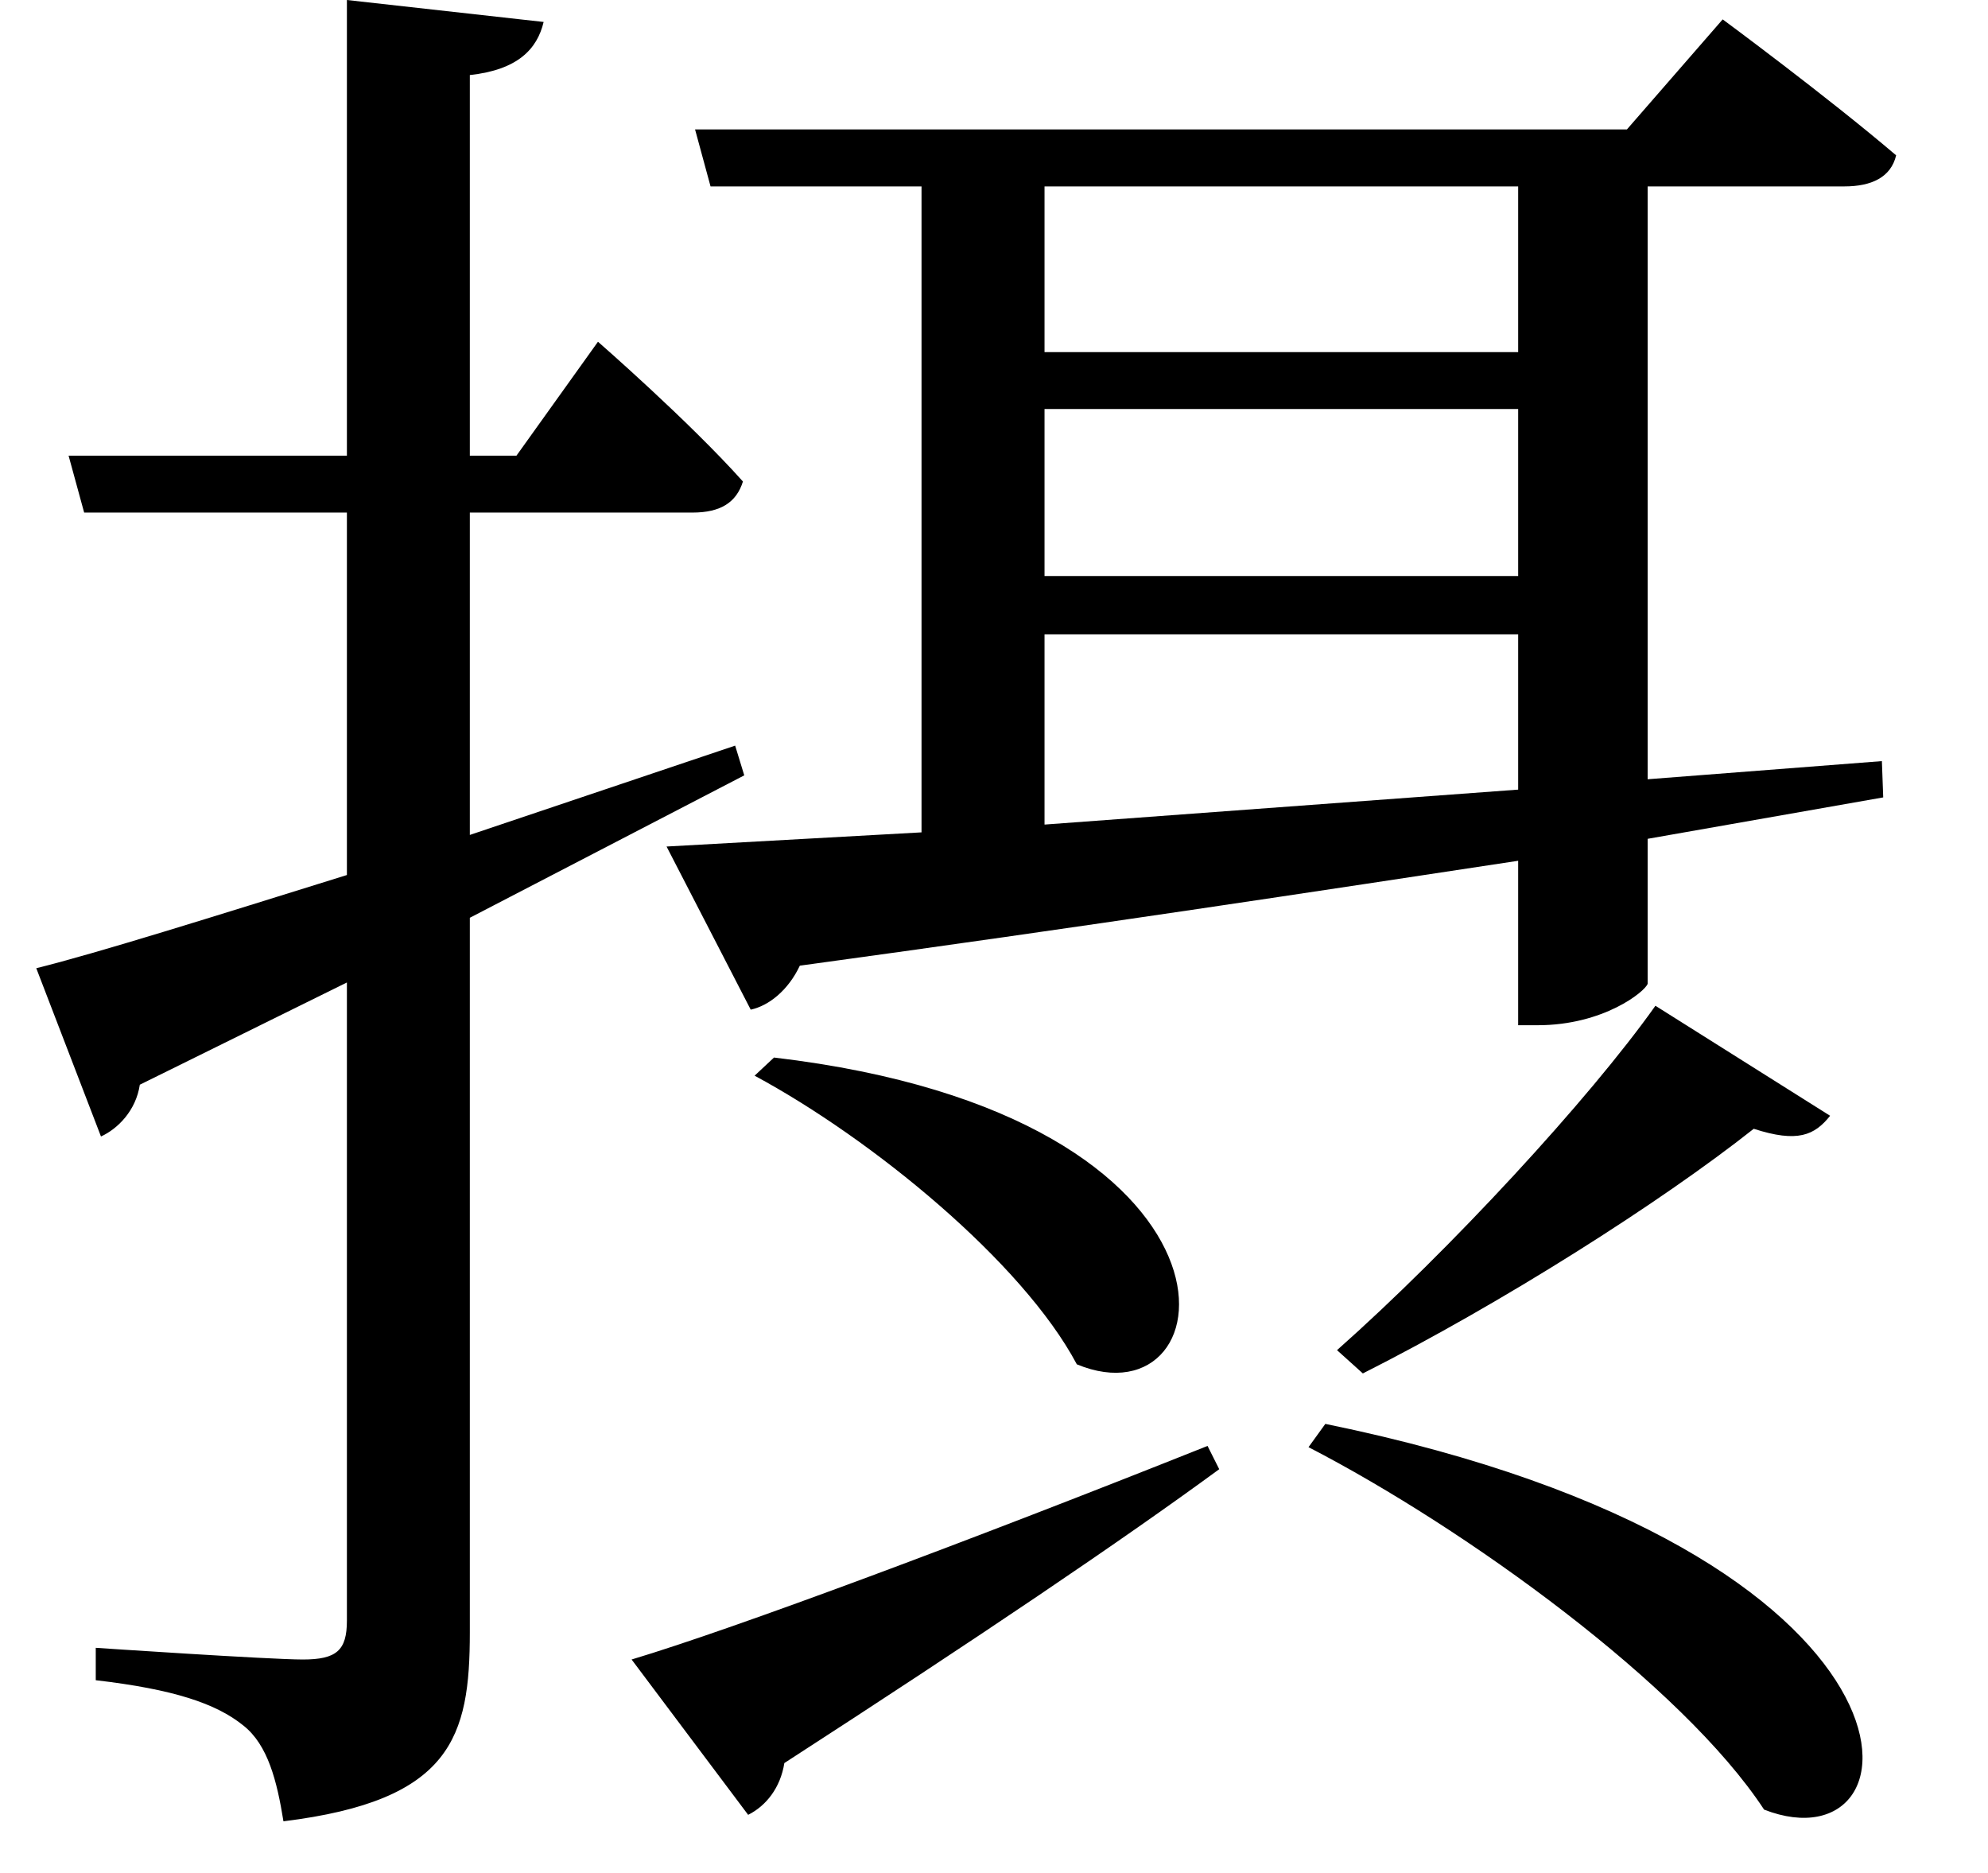 <svg height="22.609" viewBox="0 0 24 22.609" width="24" xmlns="http://www.w3.org/2000/svg">
<path d="M7.781,0.078 L9.188,-1.797 C9.406,-1.688 9.578,-1.469 9.625,-1.172 C11.969,0.344 13.703,1.516 14.875,2.375 L14.734,2.656 C11.875,1.516 9.031,0.453 7.781,0.078 Z M9.5,7.344 L9.266,7.125 C10.688,6.359 12.5,4.875 13.156,3.641 C15,2.875 15.484,6.641 9.5,7.344 Z M16.156,2.922 L15.953,2.641 C17.859,1.656 20.469,-0.234 21.453,-1.734 C23.422,-2.5 23.719,1.375 16.156,2.922 Z M20.141,7.969 C19.344,6.844 17.656,5.016 16.297,3.812 L16.609,3.531 C18.281,4.375 20.203,5.594 21.328,6.484 C21.859,6.312 22.062,6.406 22.25,6.641 Z M8.203,9.891 L9.219,7.922 C9.438,7.969 9.672,8.156 9.812,8.453 C13.25,8.922 16.109,9.359 18.484,9.719 L18.484,7.734 L18.719,7.734 C19.516,7.734 20.016,8.141 20.047,8.234 L20.047,9.984 L22.891,10.484 L22.875,10.922 L20.047,10.703 L20.047,17.859 L22.422,17.859 C22.75,17.859 22.984,17.969 23.047,18.234 C22.203,18.953 20.953,19.875 20.953,19.875 L19.797,18.547 L8.547,18.547 L8.734,17.859 L11.281,17.859 L11.281,10.062 Z M12.766,17.859 L18.484,17.859 L18.484,15.859 L12.766,15.859 Z M12.766,10.156 L12.766,12.453 L18.484,12.453 L18.484,10.578 Z M12.766,15.172 L18.484,15.172 L18.484,13.156 L12.766,13.156 Z M0.594,8.422 L1.375,6.391 C1.578,6.484 1.797,6.703 1.844,7.016 L4.344,8.25 L4.344,0.547 C4.344,0.188 4.219,0.078 3.812,0.078 C3.406,0.078 1.312,0.219 1.312,0.219 L1.312,-0.172 C2.25,-0.281 2.766,-0.453 3.094,-0.719 C3.391,-0.953 3.5,-1.391 3.578,-1.875 C5.609,-1.625 5.828,-0.859 5.828,0.406 L5.828,9.031 L9.141,10.75 L9.031,11.109 L5.828,10.031 L5.828,13.922 L8.516,13.922 C8.859,13.922 9.047,14.047 9.125,14.297 C8.469,15.031 7.375,15.984 7.375,15.984 L6.391,14.609 L5.828,14.609 L5.828,19.203 C6.406,19.266 6.641,19.516 6.719,19.844 L4.344,20.109 L4.344,14.609 L0.984,14.609 L1.172,13.922 L4.344,13.922 L4.344,9.547 C2.688,9.031 1.344,8.609 0.594,8.422 Z" transform="translate(-0.156, 20.109) scale(1, -1)"/>
</svg>